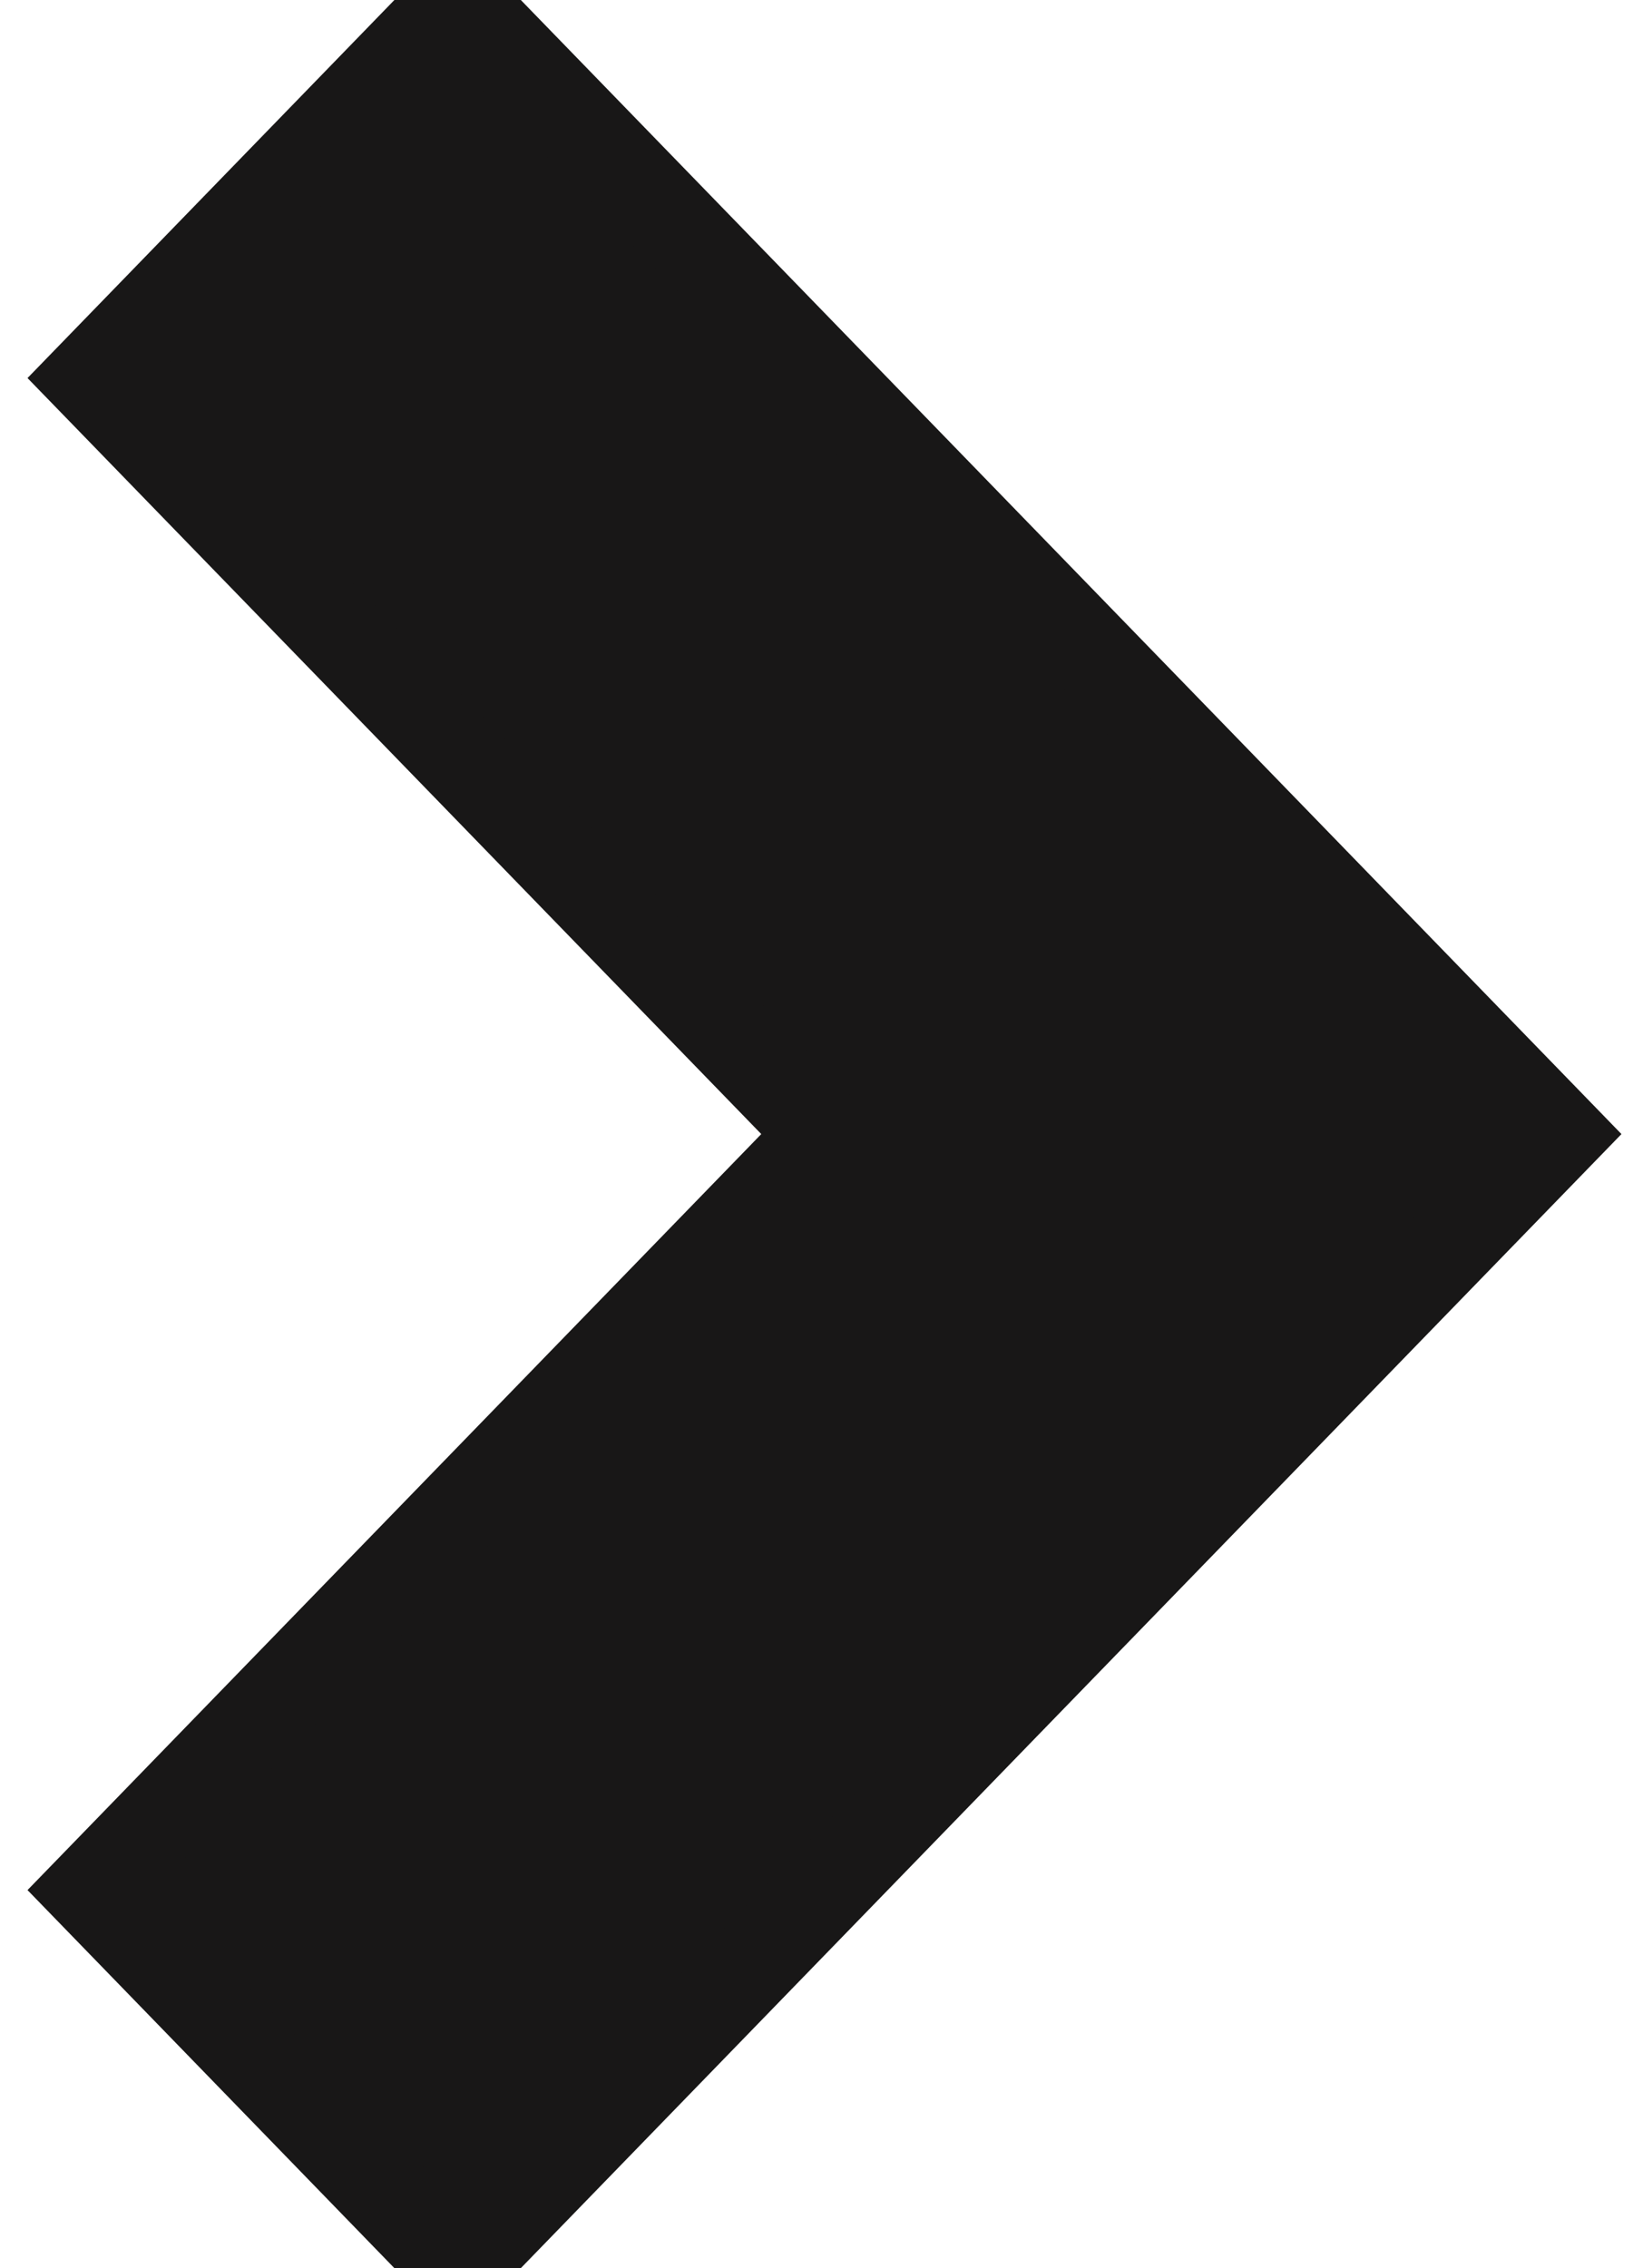<svg width="18" height="25" viewBox="0 0 18 25" xmlns="http://www.w3.org/2000/svg"><title>flecha</title><path d="M5.044 25l12.132-12.5L5.044 0 1 4.167 9.088 12.5 1 20.833 5.044 25z" stroke="#181717" fill="#181717" fill-rule="evenodd"/></svg>